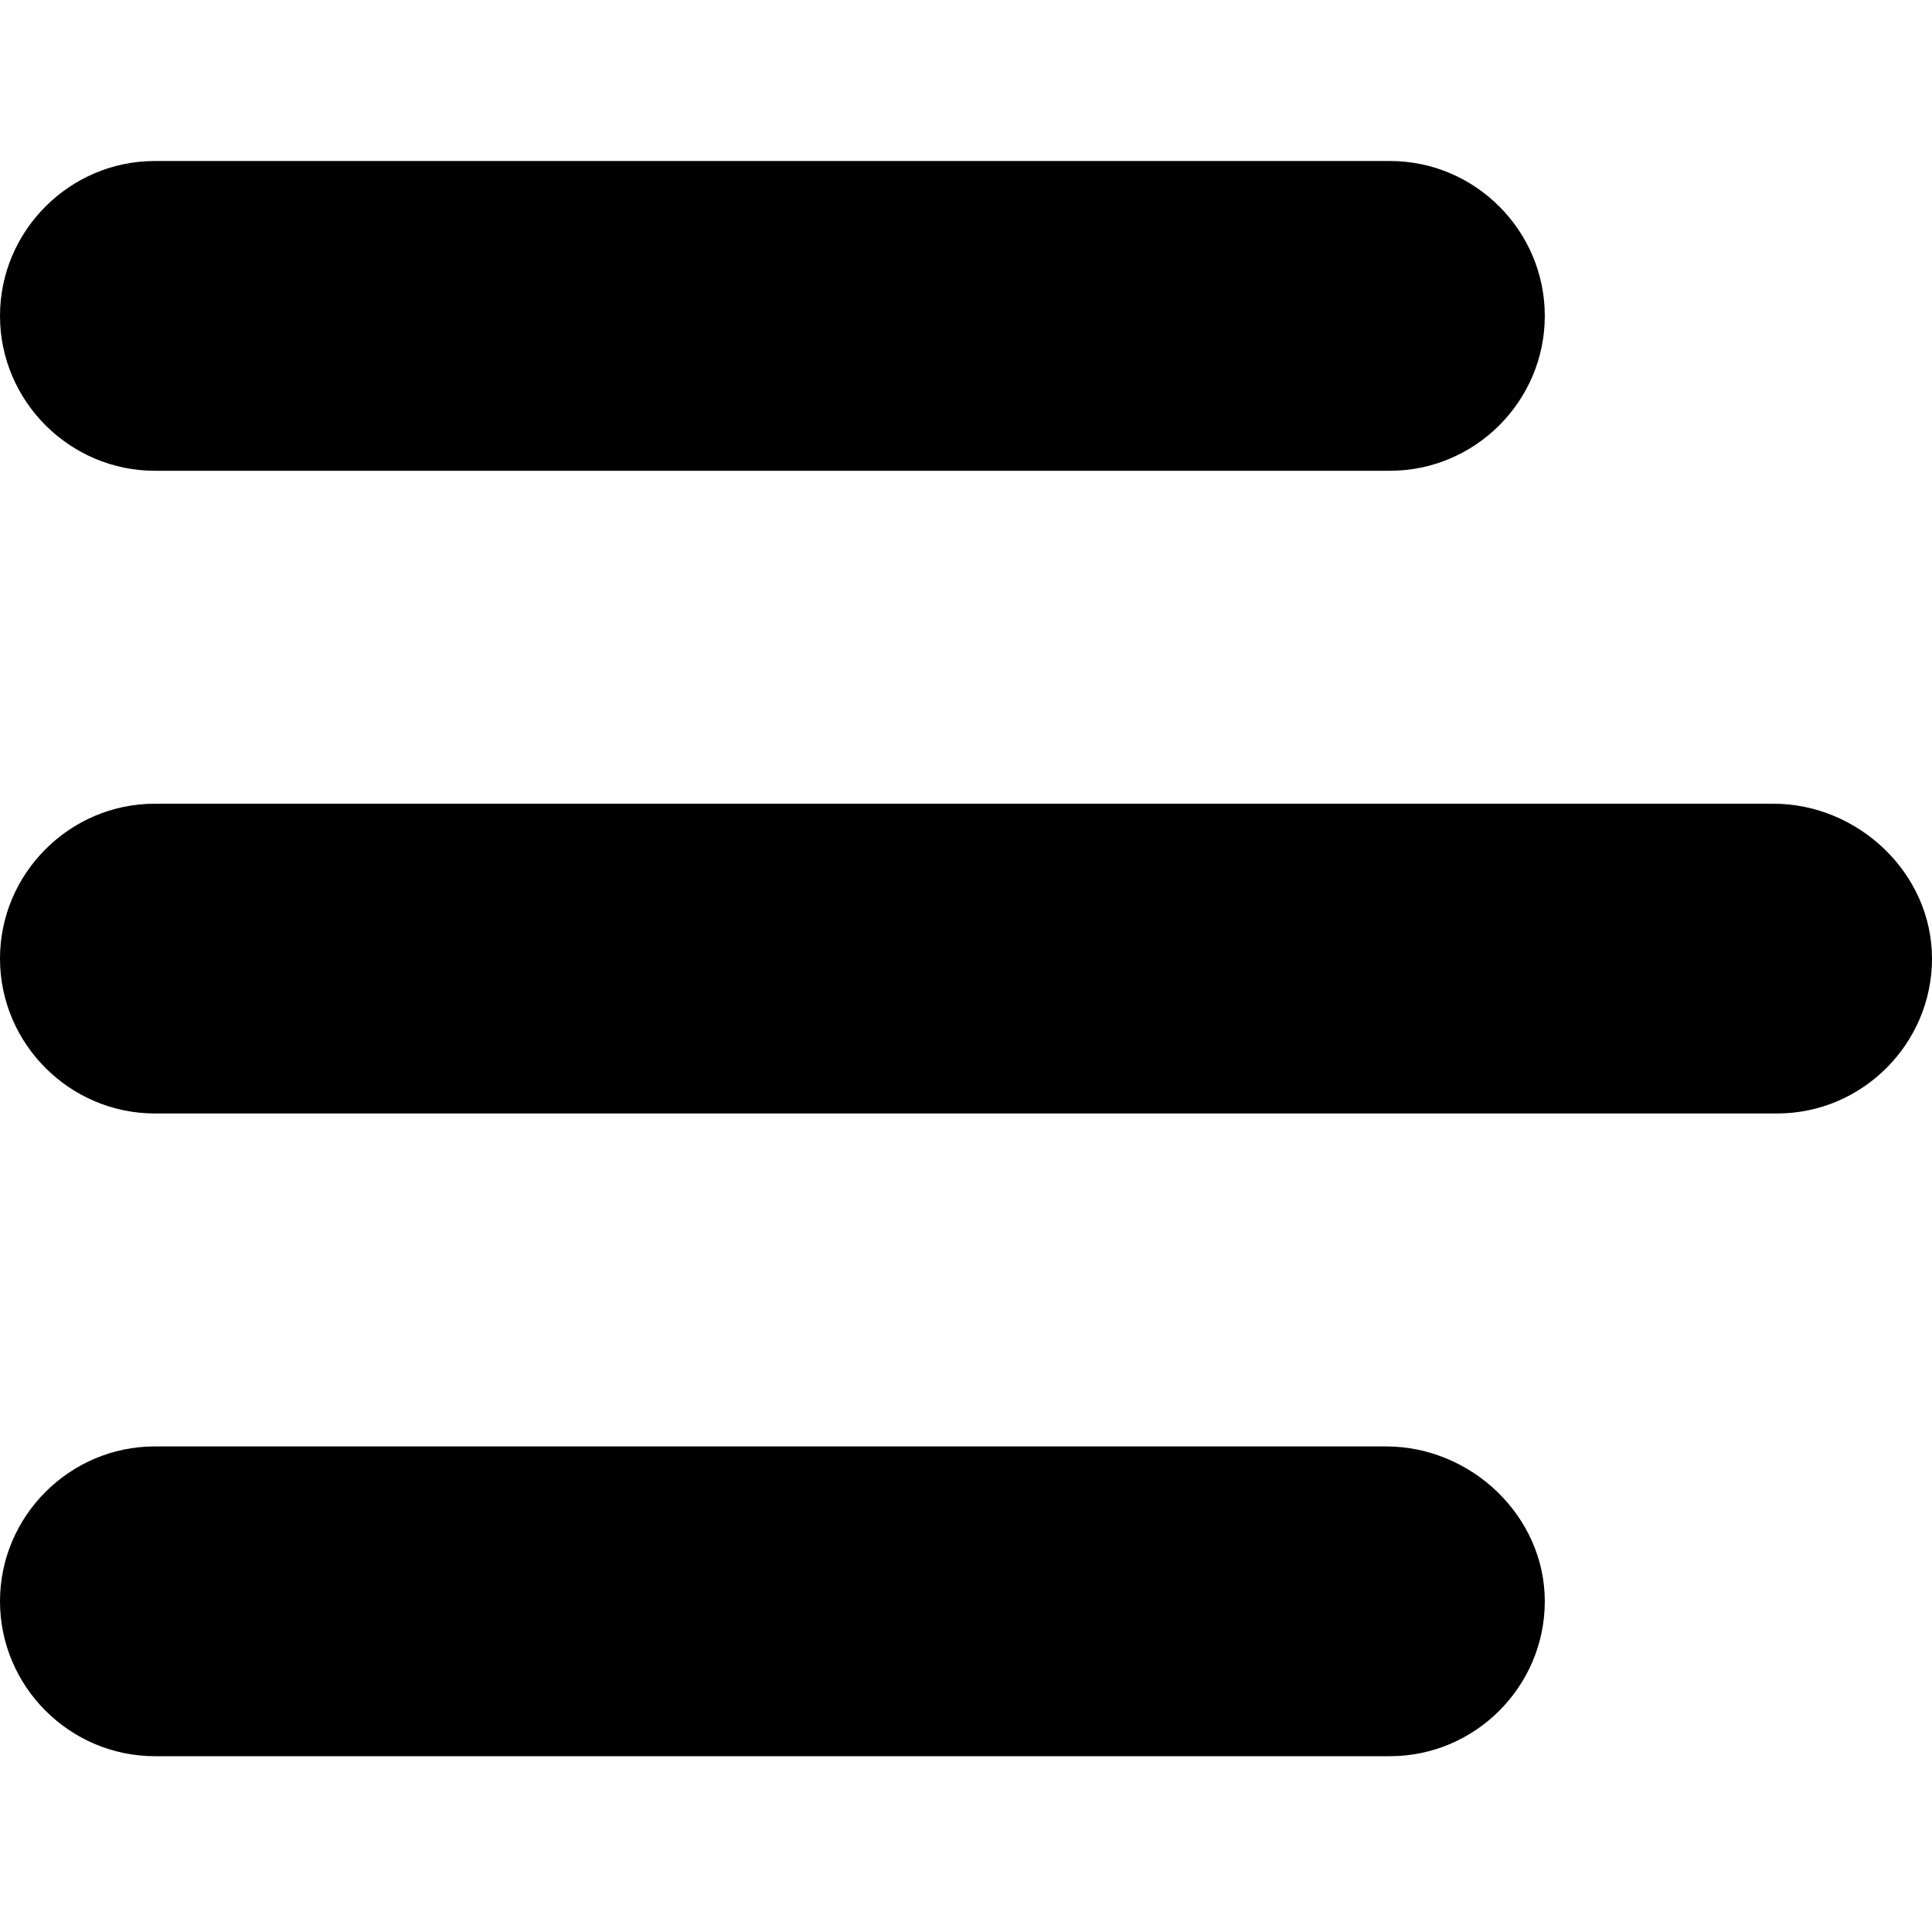 <svg width="24" height="24" viewBox="0 0 24 24" fill="none" xmlns="http://www.w3.org/2000/svg">
<path d="M1.924 5.848H17.267C18.325 5.848 19.19 4.982 19.19 3.924C19.19 2.866 18.325 2 17.267 2H1.924C0.866 2 0 2.866 0 3.924C0 4.982 0.866 5.848 1.924 5.848Z" fill="black"/>
<path d="M17.218 17.968H1.924C0.866 17.968 0 18.834 0 19.892C0 20.95 0.866 21.816 1.924 21.816H17.267C18.325 21.816 19.19 20.95 19.19 19.892C19.19 18.834 18.277 17.968 17.218 17.968Z" fill="black"/>
<path d="M22.028 9.984H1.924C0.866 9.984 0 10.85 0 11.908C0 12.966 0.866 13.832 1.924 13.832H22.076C23.134 13.832 24 12.966 24 11.908C24 10.85 23.086 9.984 22.028 9.984Z" fill="black"/>
</svg>
